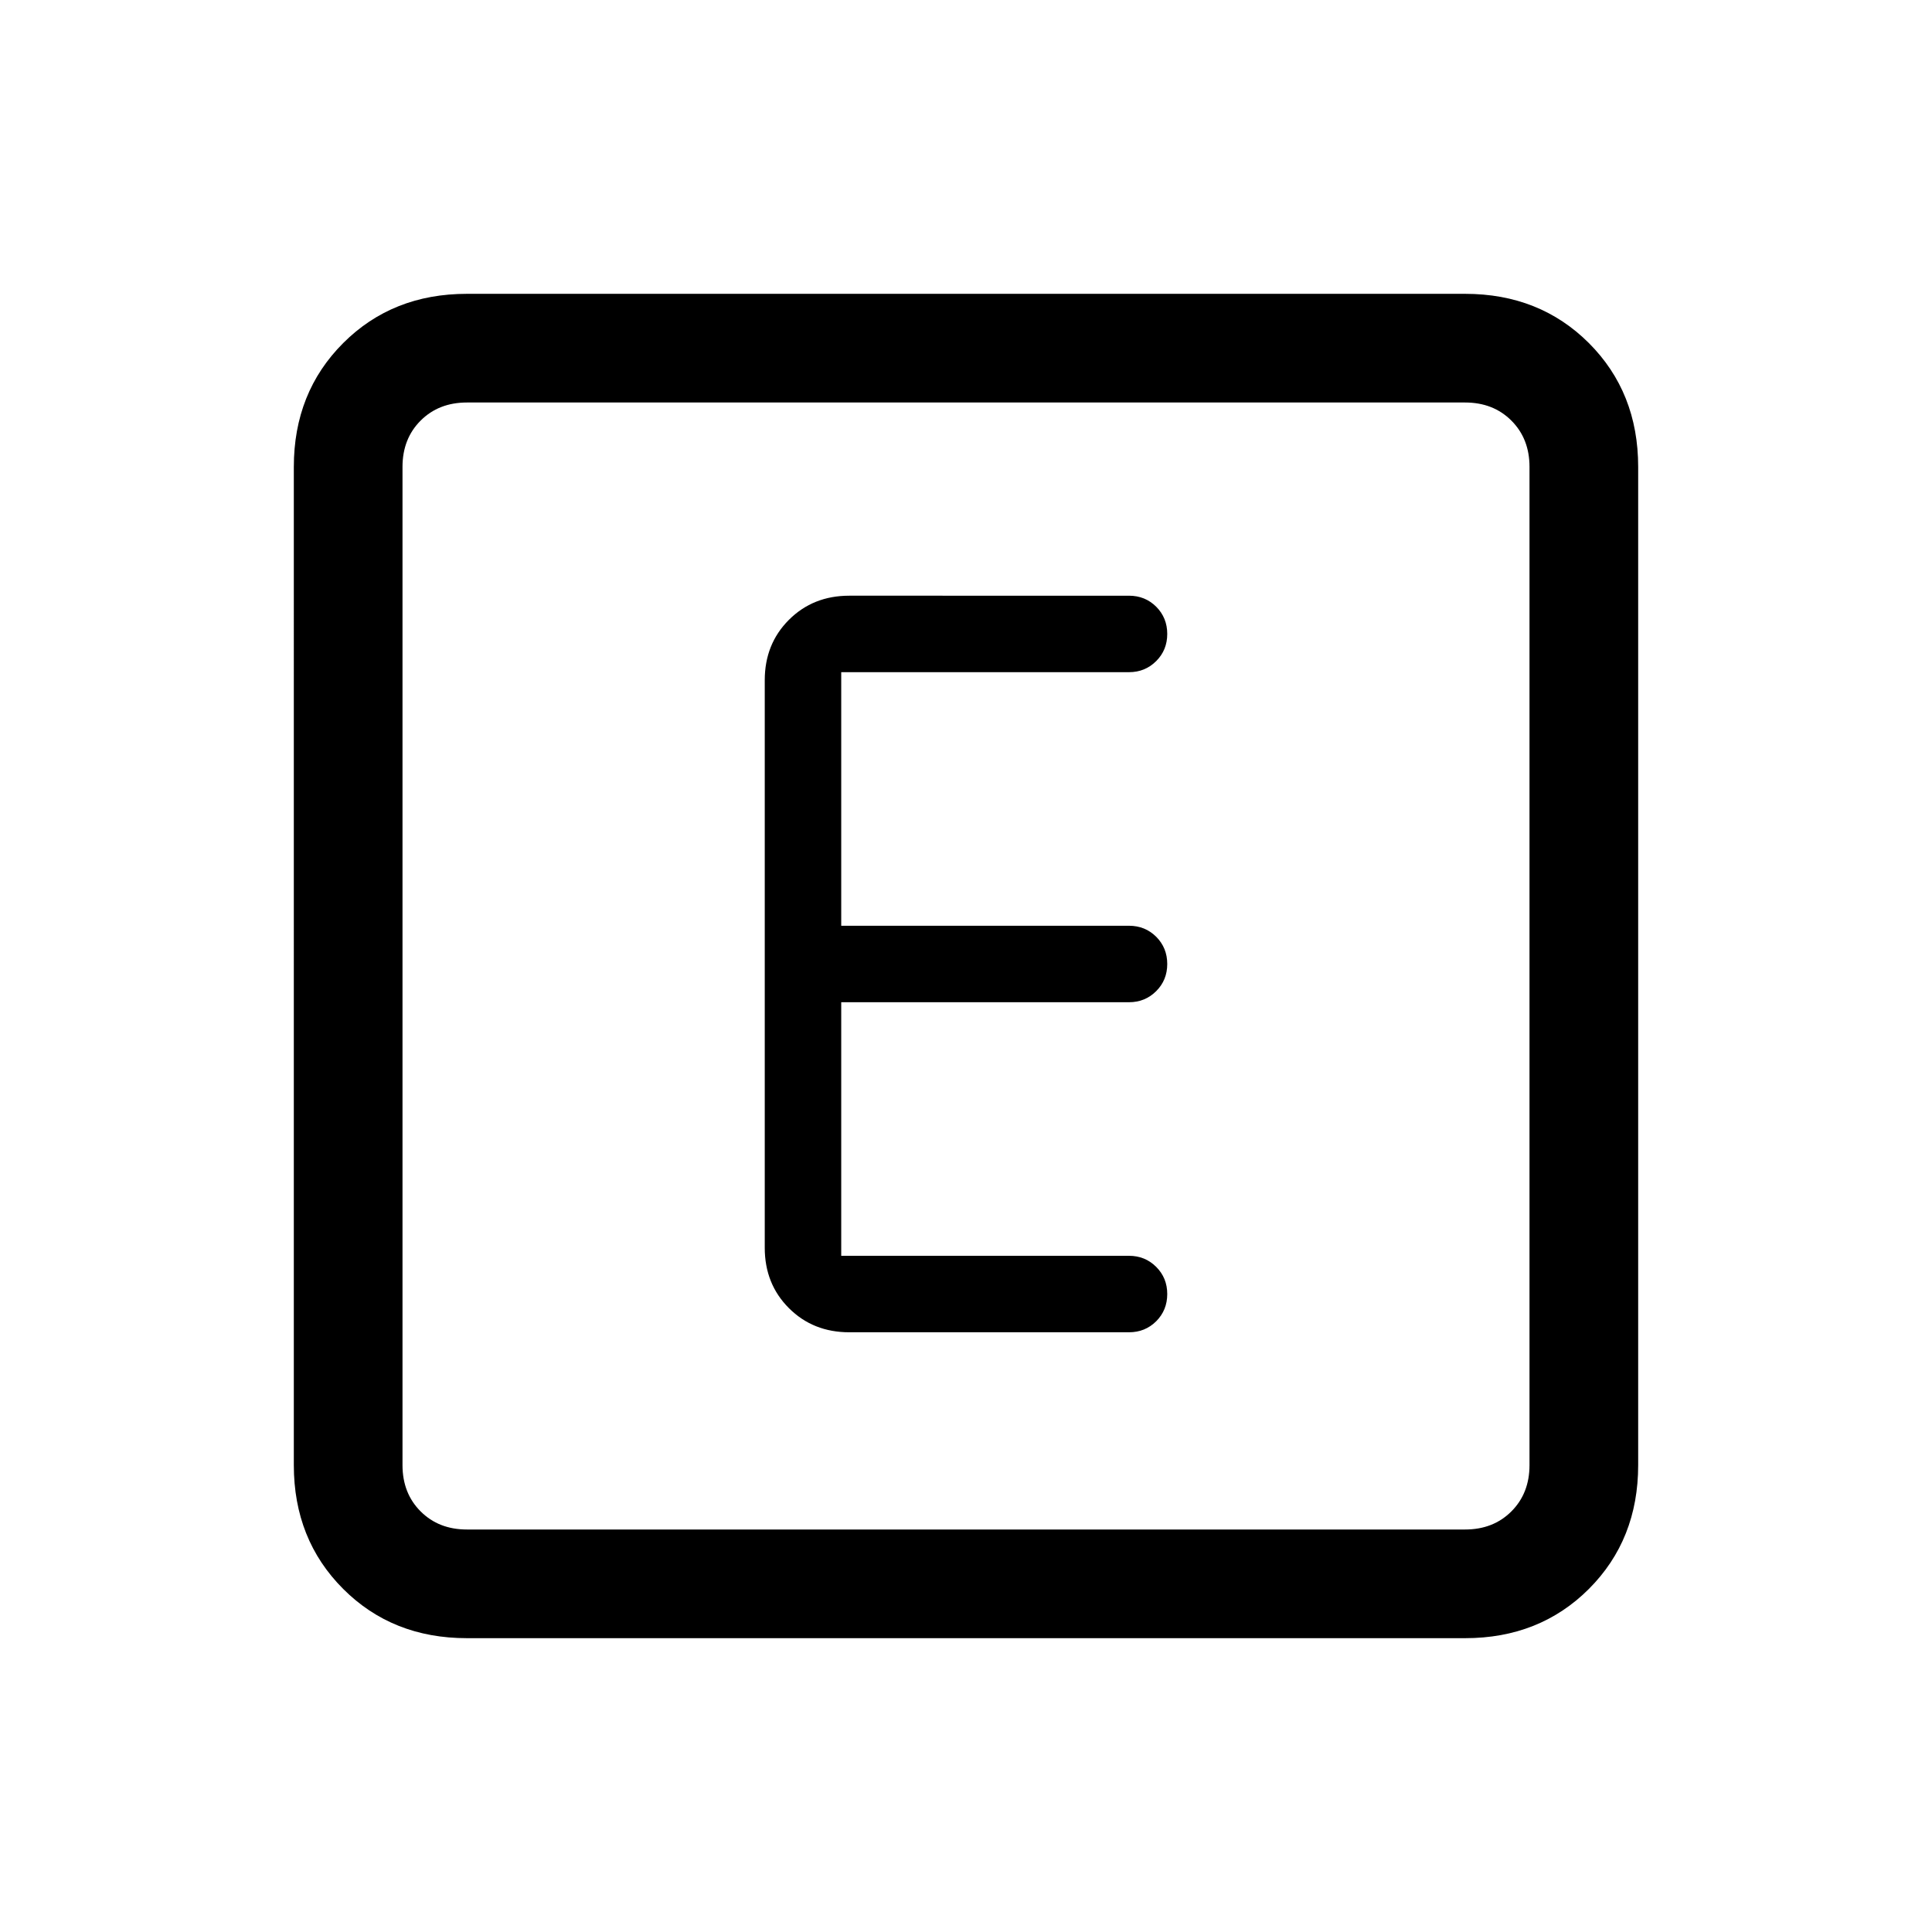 <svg xmlns="http://www.w3.org/2000/svg" height="24" width="24"><path d="M10.55 16.55h3.475q.2 0 .338-.137.137-.138.137-.338t-.137-.337q-.138-.138-.338-.138H10.45v-3.15h3.575q.2 0 .338-.138.137-.137.137-.337t-.137-.338q-.138-.137-.338-.137H10.45V8.35h3.575q.2 0 .338-.138.137-.137.137-.337t-.137-.338q-.138-.137-.338-.137H10.55q-.45 0-.75.3t-.3.75v7.05q0 .45.3.75t.75.3Zm-4.75 3.8q-.925 0-1.537-.612-.613-.613-.613-1.538V5.8q0-.925.613-1.538.612-.612 1.537-.612h12.4q.925 0 1.538.612.612.613.612 1.538v12.4q0 .925-.612 1.538-.613.612-1.538.612ZM18.2 5H5.8q-.35 0-.575.225Q5 5.45 5 5.8v12.4q0 .35.225.575Q5.45 19 5.8 19h12.4q.35 0 .575-.225Q19 18.55 19 18.2V5.8q0-.35-.225-.575Q18.55 5 18.2 5ZM5.8 19q-.35 0-.575-.225Q5 18.55 5 18.2V5.8q0-.35.225-.575Q5.45 5 5.8 5q-.35 0-.575.225Q5 5.45 5 5.8v12.4q0 .35.225.575Q5.45 19 5.8 19Z"/></svg>